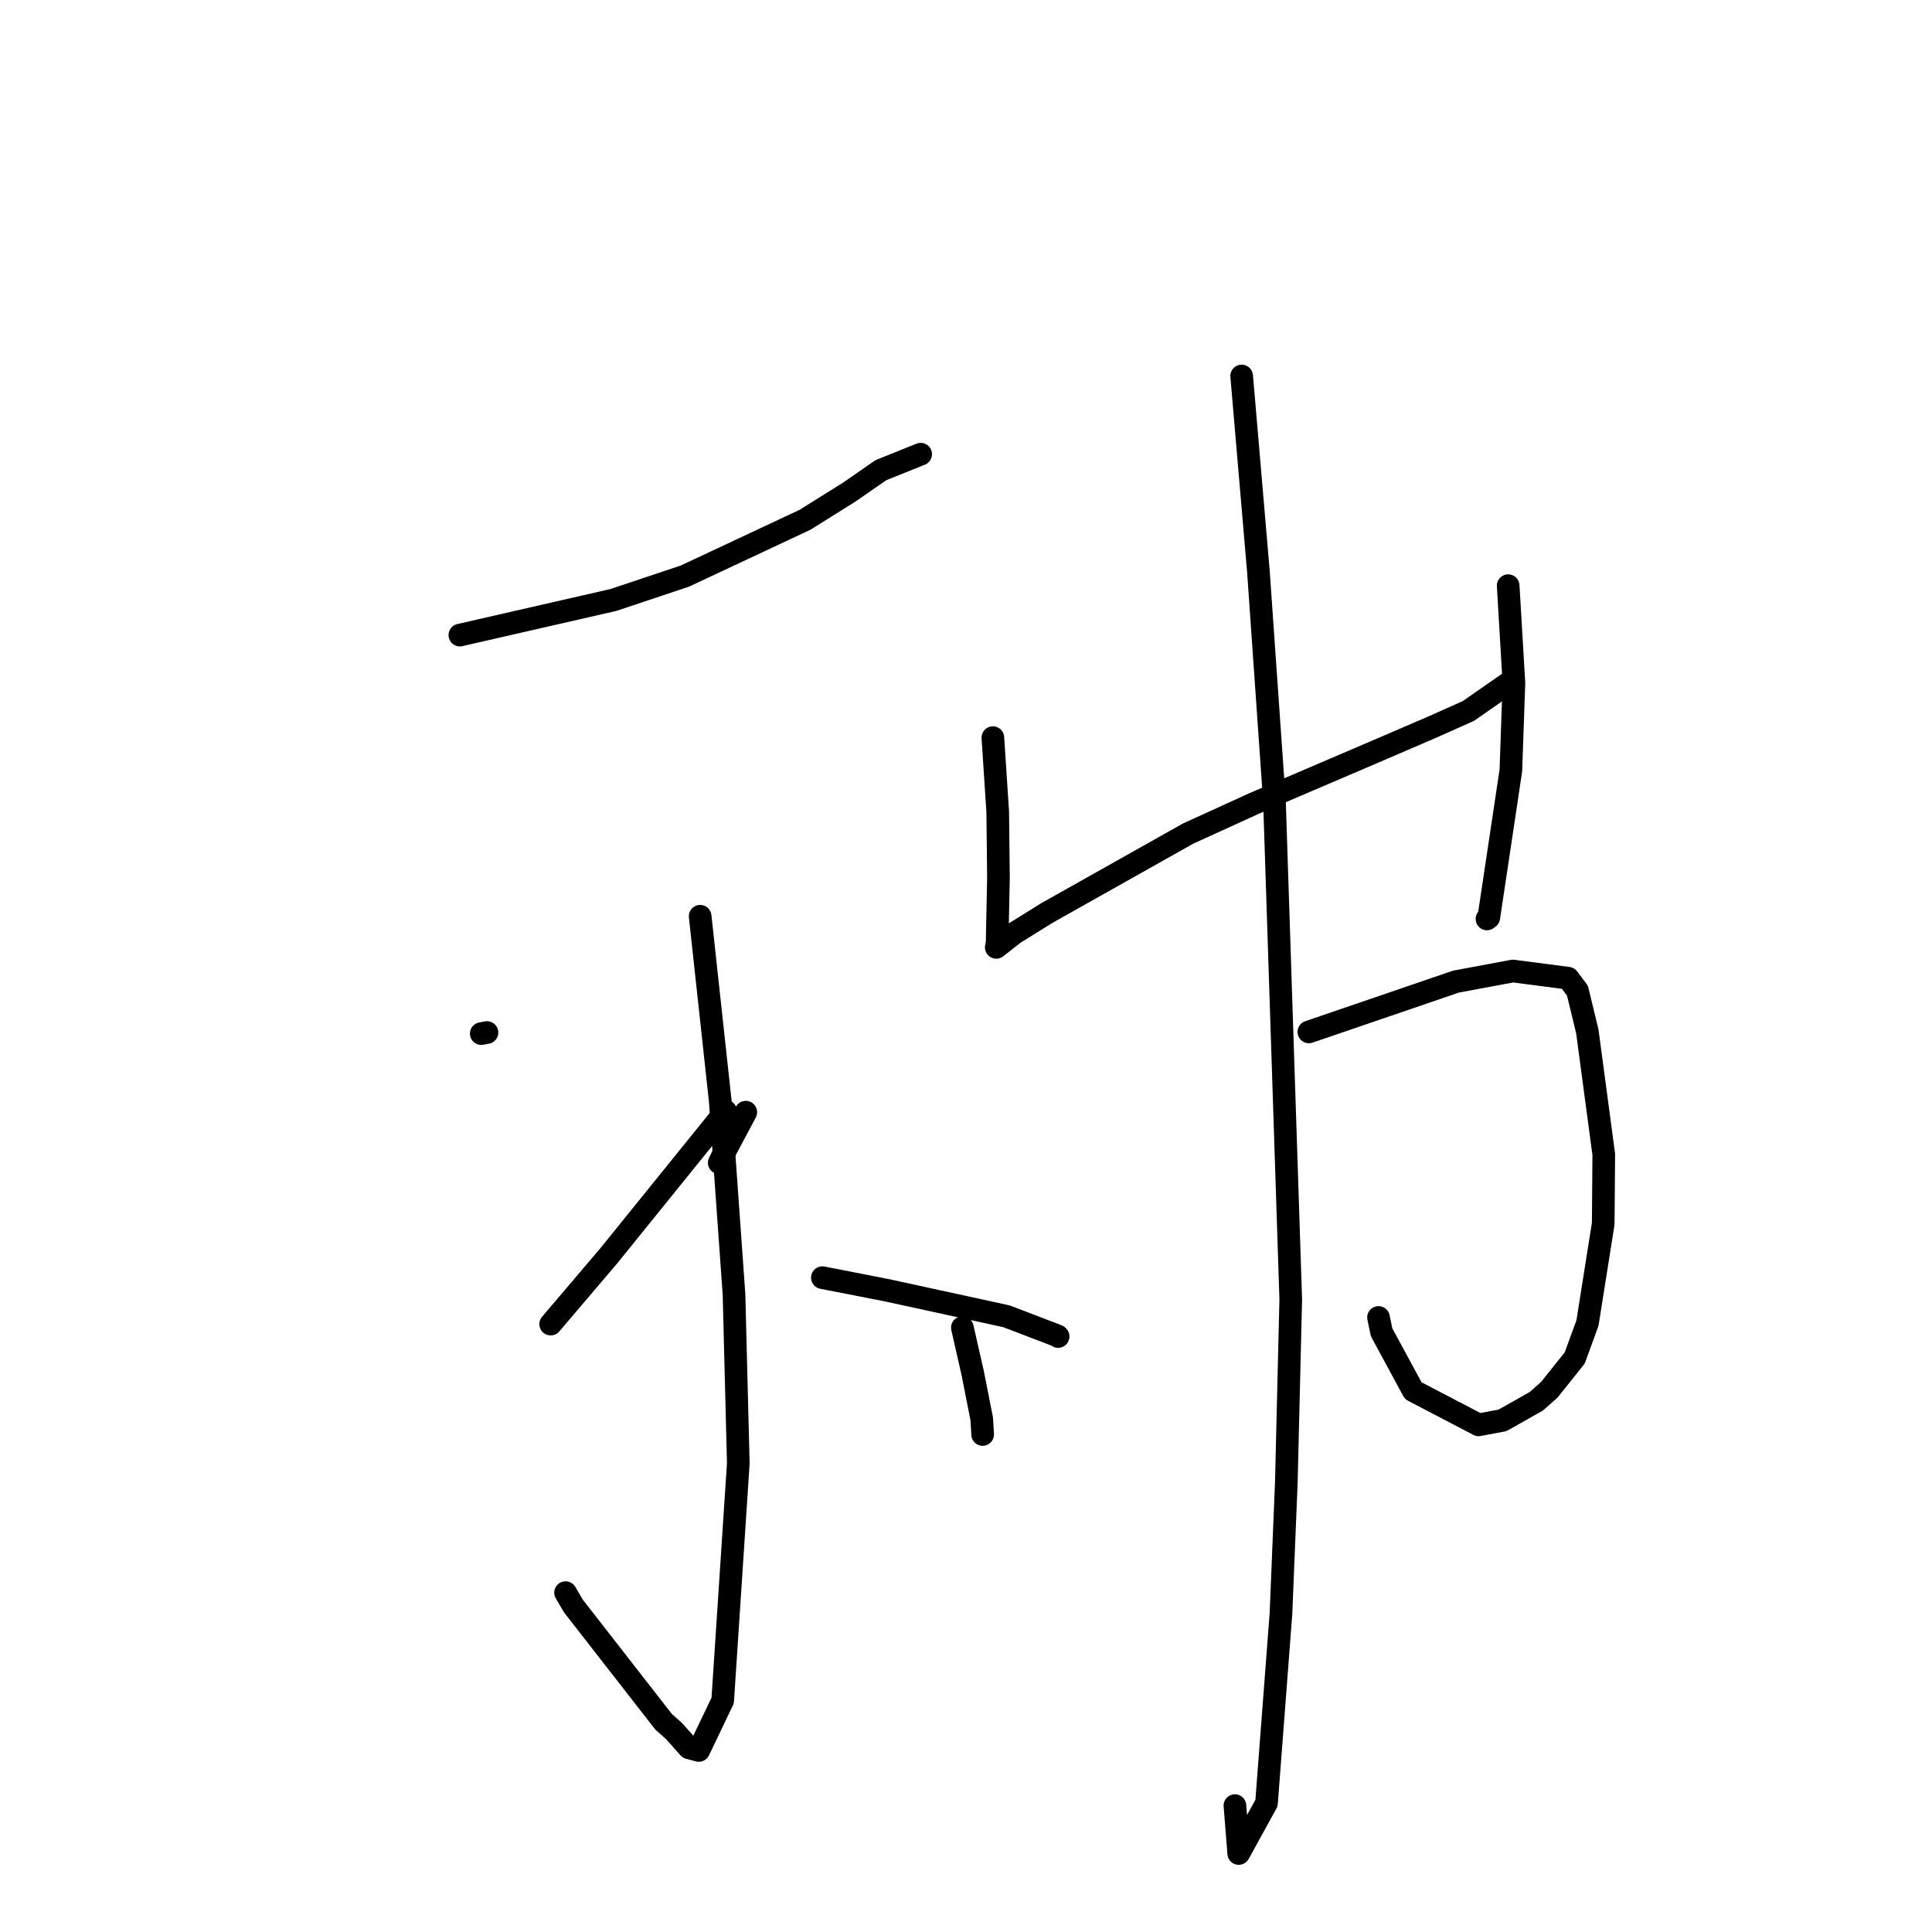<?xml version="1.0" standalone="no"?>
    <svg width="256" height="256" xmlns="http://www.w3.org/2000/svg" version="1.1">
    <polyline stroke="black" stroke-width="3" stroke-linecap="round" fill="transparent" stroke-linejoin="round" points="60.934 84.153 81.262 79.503 90.742 76.339 106.673 68.871 112.509 65.22 116.72 62.304 121.608 60.335 121.995 60.18 " />
        <polyline stroke="black" stroke-width="3" stroke-linecap="round" fill="transparent" stroke-linejoin="round" points="92.774 121.408 95.432 145.847 97.262 171.55 97.828 193.898 95.76 225.331 92.594 231.943 91.293 231.599 89.323 229.385 87.942 228.159 75.992 212.824 74.94 211.033 " />
        <polyline stroke="black" stroke-width="3" stroke-linecap="round" fill="transparent" stroke-linejoin="round" points="63.77 136.957 64.527 136.817 " />
        <polyline stroke="black" stroke-width="3" stroke-linecap="round" fill="transparent" stroke-linejoin="round" points="72.968 175.452 80.684 166.378 95.251 148.36 96.164 147.246 " />
        <polyline stroke="black" stroke-width="3" stroke-linecap="round" fill="transparent" stroke-linejoin="round" points="98.822 147.37 95.771 153.101 95.302 154.071 " />
        <polyline stroke="black" stroke-width="3" stroke-linecap="round" fill="transparent" stroke-linejoin="round" points="108.97 169.294 117.622 170.987 133.359 174.415 140.13 177.006 140.208 177.095 " />
        <polyline stroke="black" stroke-width="3" stroke-linecap="round" fill="transparent" stroke-linejoin="round" points="131.56 97.741 132.204 107.573 132.301 116.31 132.123 124.948 132.047 125.346 132.016 125.508 132.011 125.532 134.383 123.676 138.687 120.994 157.429 110.455 166.2 106.454 183.111 99.215 189.837 96.321 194.572 94.206 199.86 90.525 200.073 90.382 " />
        <polyline stroke="black" stroke-width="3" stroke-linecap="round" fill="transparent" stroke-linejoin="round" points="199.841 77.604 200.602 90.504 200.198 102.089 197.274 121.579 197.032 121.764 " />
        <polyline stroke="black" stroke-width="3" stroke-linecap="round" fill="transparent" stroke-linejoin="round" points="127.518 175.919 128.876 181.882 130.079 187.975 130.199 189.868 130.204 190.076 " />
        <polyline stroke="black" stroke-width="3" stroke-linecap="round" fill="transparent" stroke-linejoin="round" points="173.432 136.735 192.925 130.07 200.461 128.665 207.782 129.616 209.019 131.264 210.328 136.663 212.508 152.97 212.435 162.144 210.347 175.312 208.657 179.938 205.299 184.143 203.566 185.679 199.092 188.205 195.927 188.802 187.263 184.279 183.066 176.531 182.66 174.57 " />
        <polyline stroke="black" stroke-width="3" stroke-linecap="round" fill="transparent" stroke-linejoin="round" points="164.527 49.82 166.746 75.725 168.873 106.183 171.031 172.179 170.445 196.429 169.735 213.788 167.82 238.914 164.139 245.598 163.633 239.251 " />
        </svg>